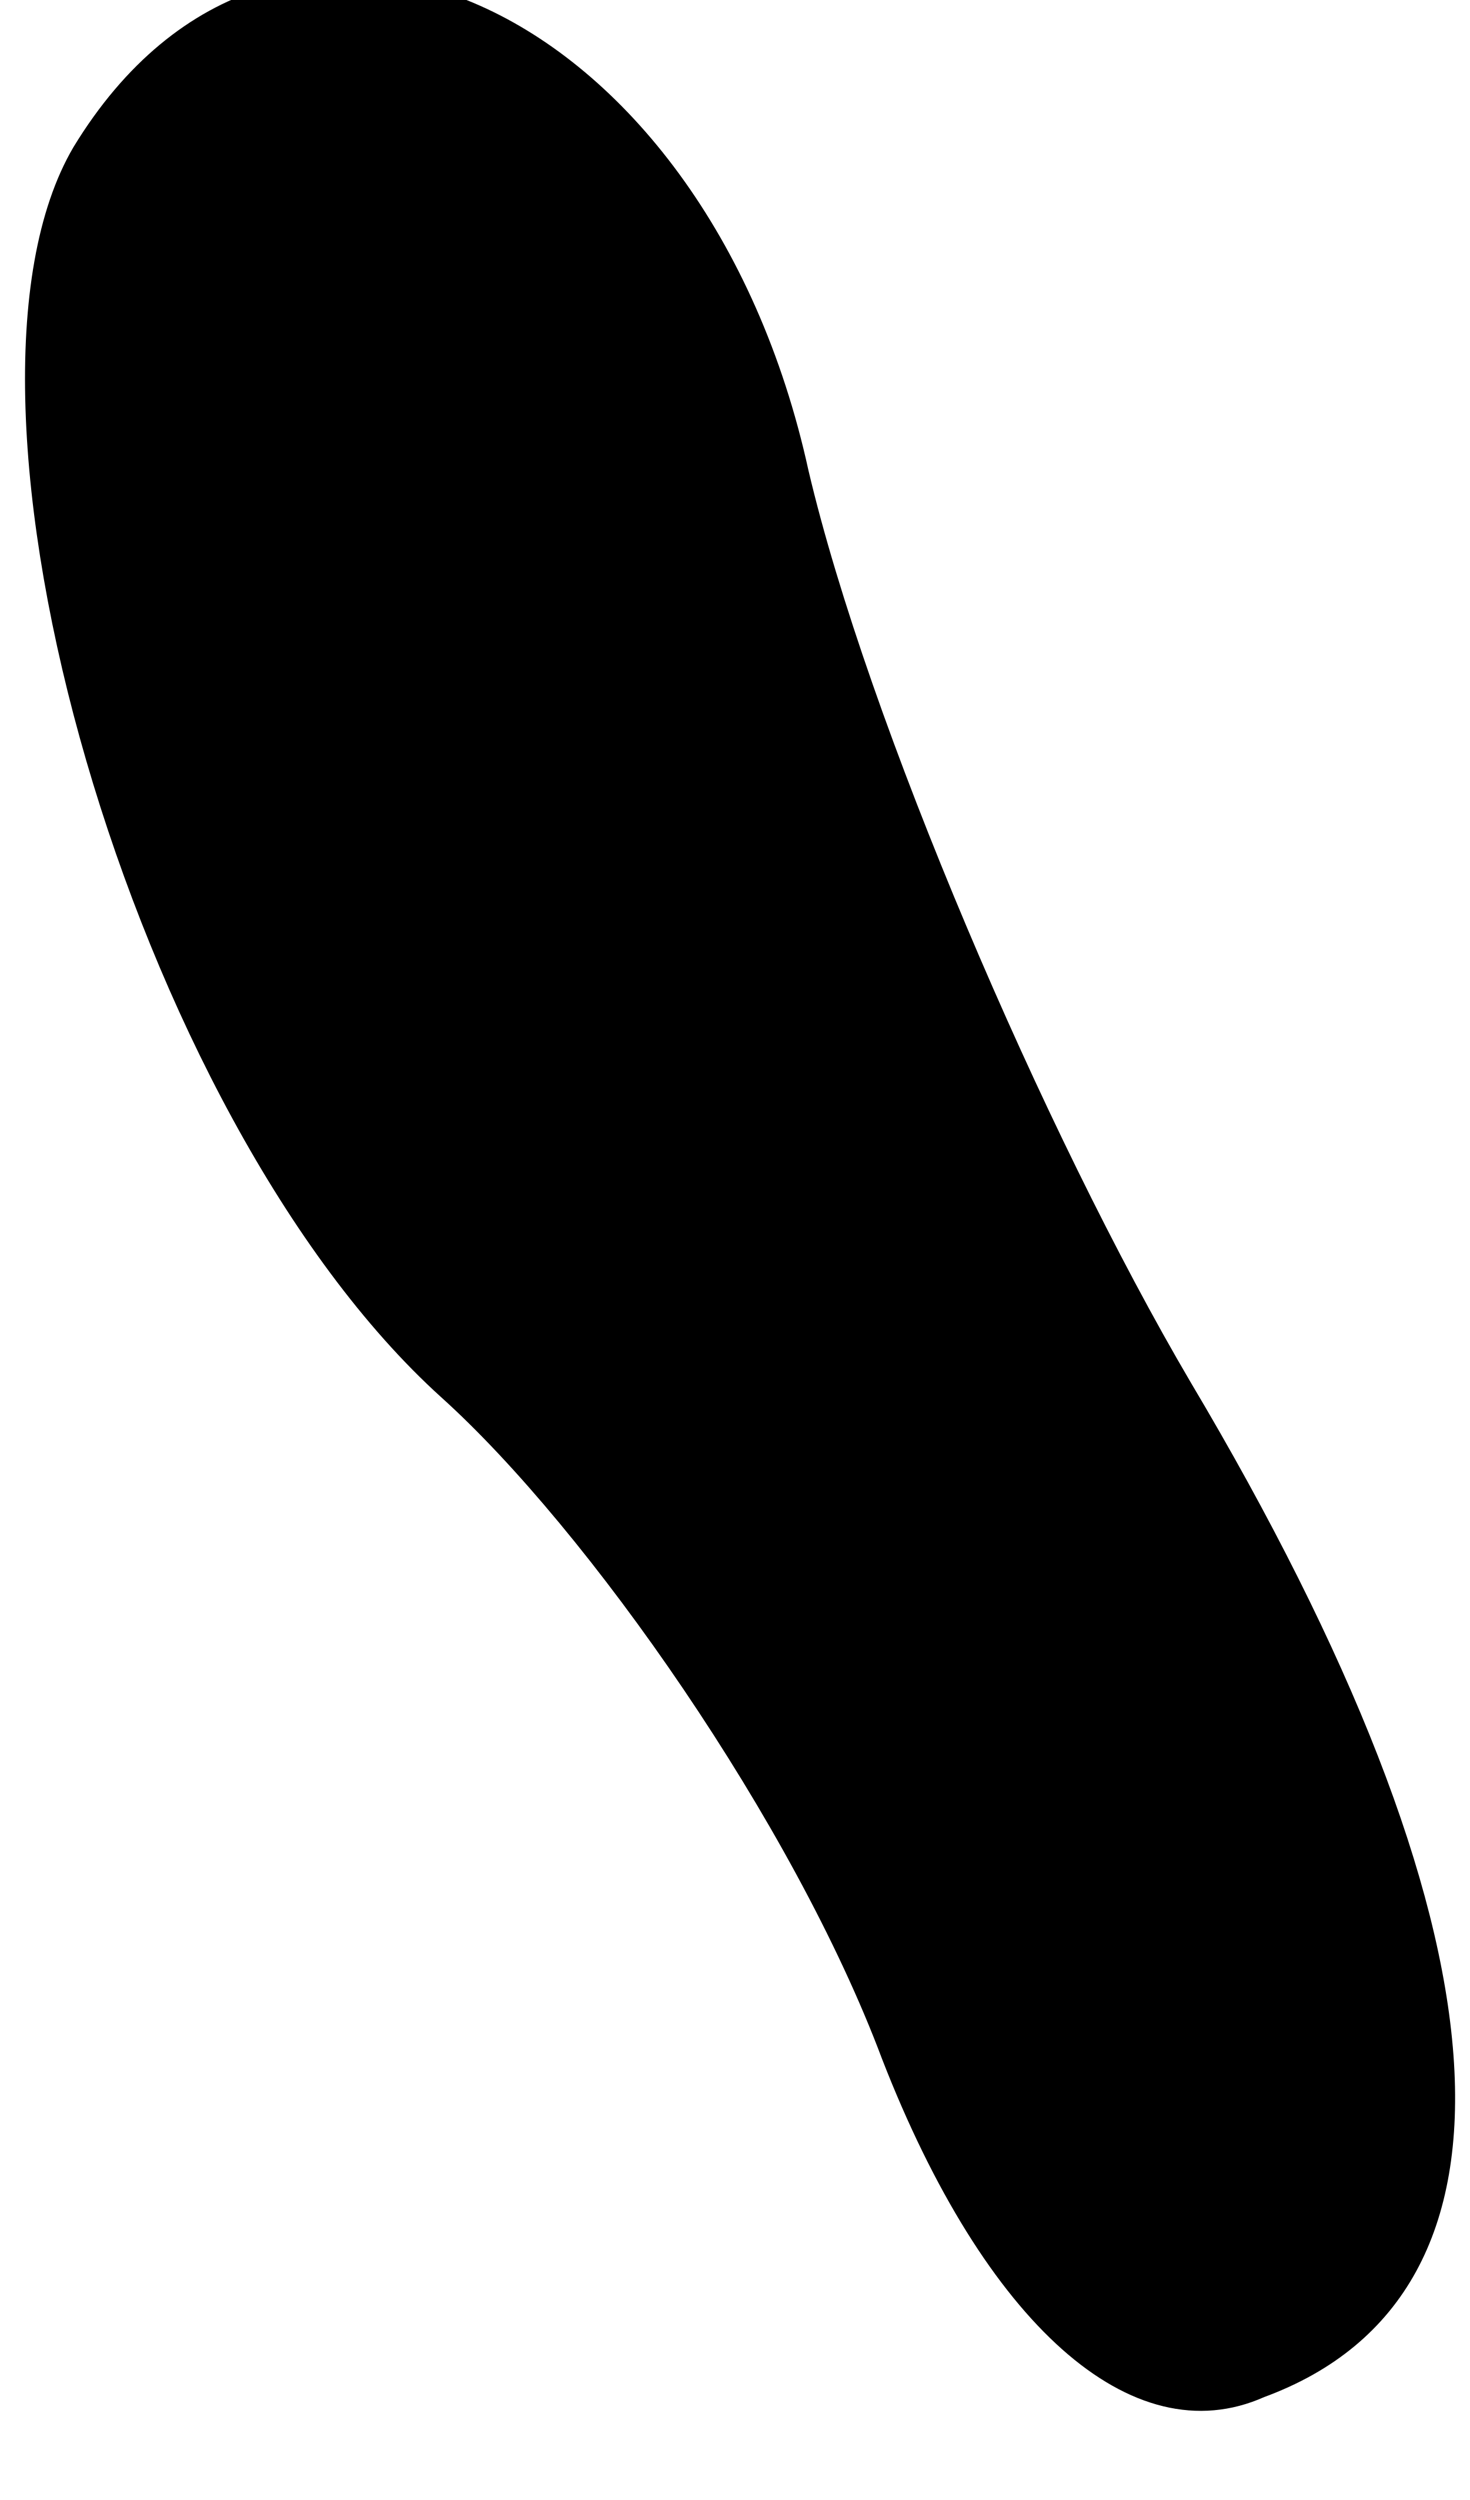 <?xml version="1.0" standalone="no"?>
<!DOCTYPE svg PUBLIC "-//W3C//DTD SVG 20010904//EN"
 "http://www.w3.org/TR/2001/REC-SVG-20010904/DTD/svg10.dtd">
<svg version="1.0" xmlns="http://www.w3.org/2000/svg"
 width="10pt" height="17pt" viewBox="0 0 10 17"
 preserveAspectRatio="xMidYMid meet">
<g transform="translate(0,17) scale(0.1,-0.1)"
fill="#000000" stroke="none">
<path fill="#000000" stroke="none" d="M5 160 c-10 -17 4 -66 25 -85 10 -9 24
-29 30 -45 7 -18 17 -27 26 -23 19 7 17 32 -5 69 -10 17 -22 45 -26 62 -7 32
-36 45 -50 22z"/>
</g>
</svg>

